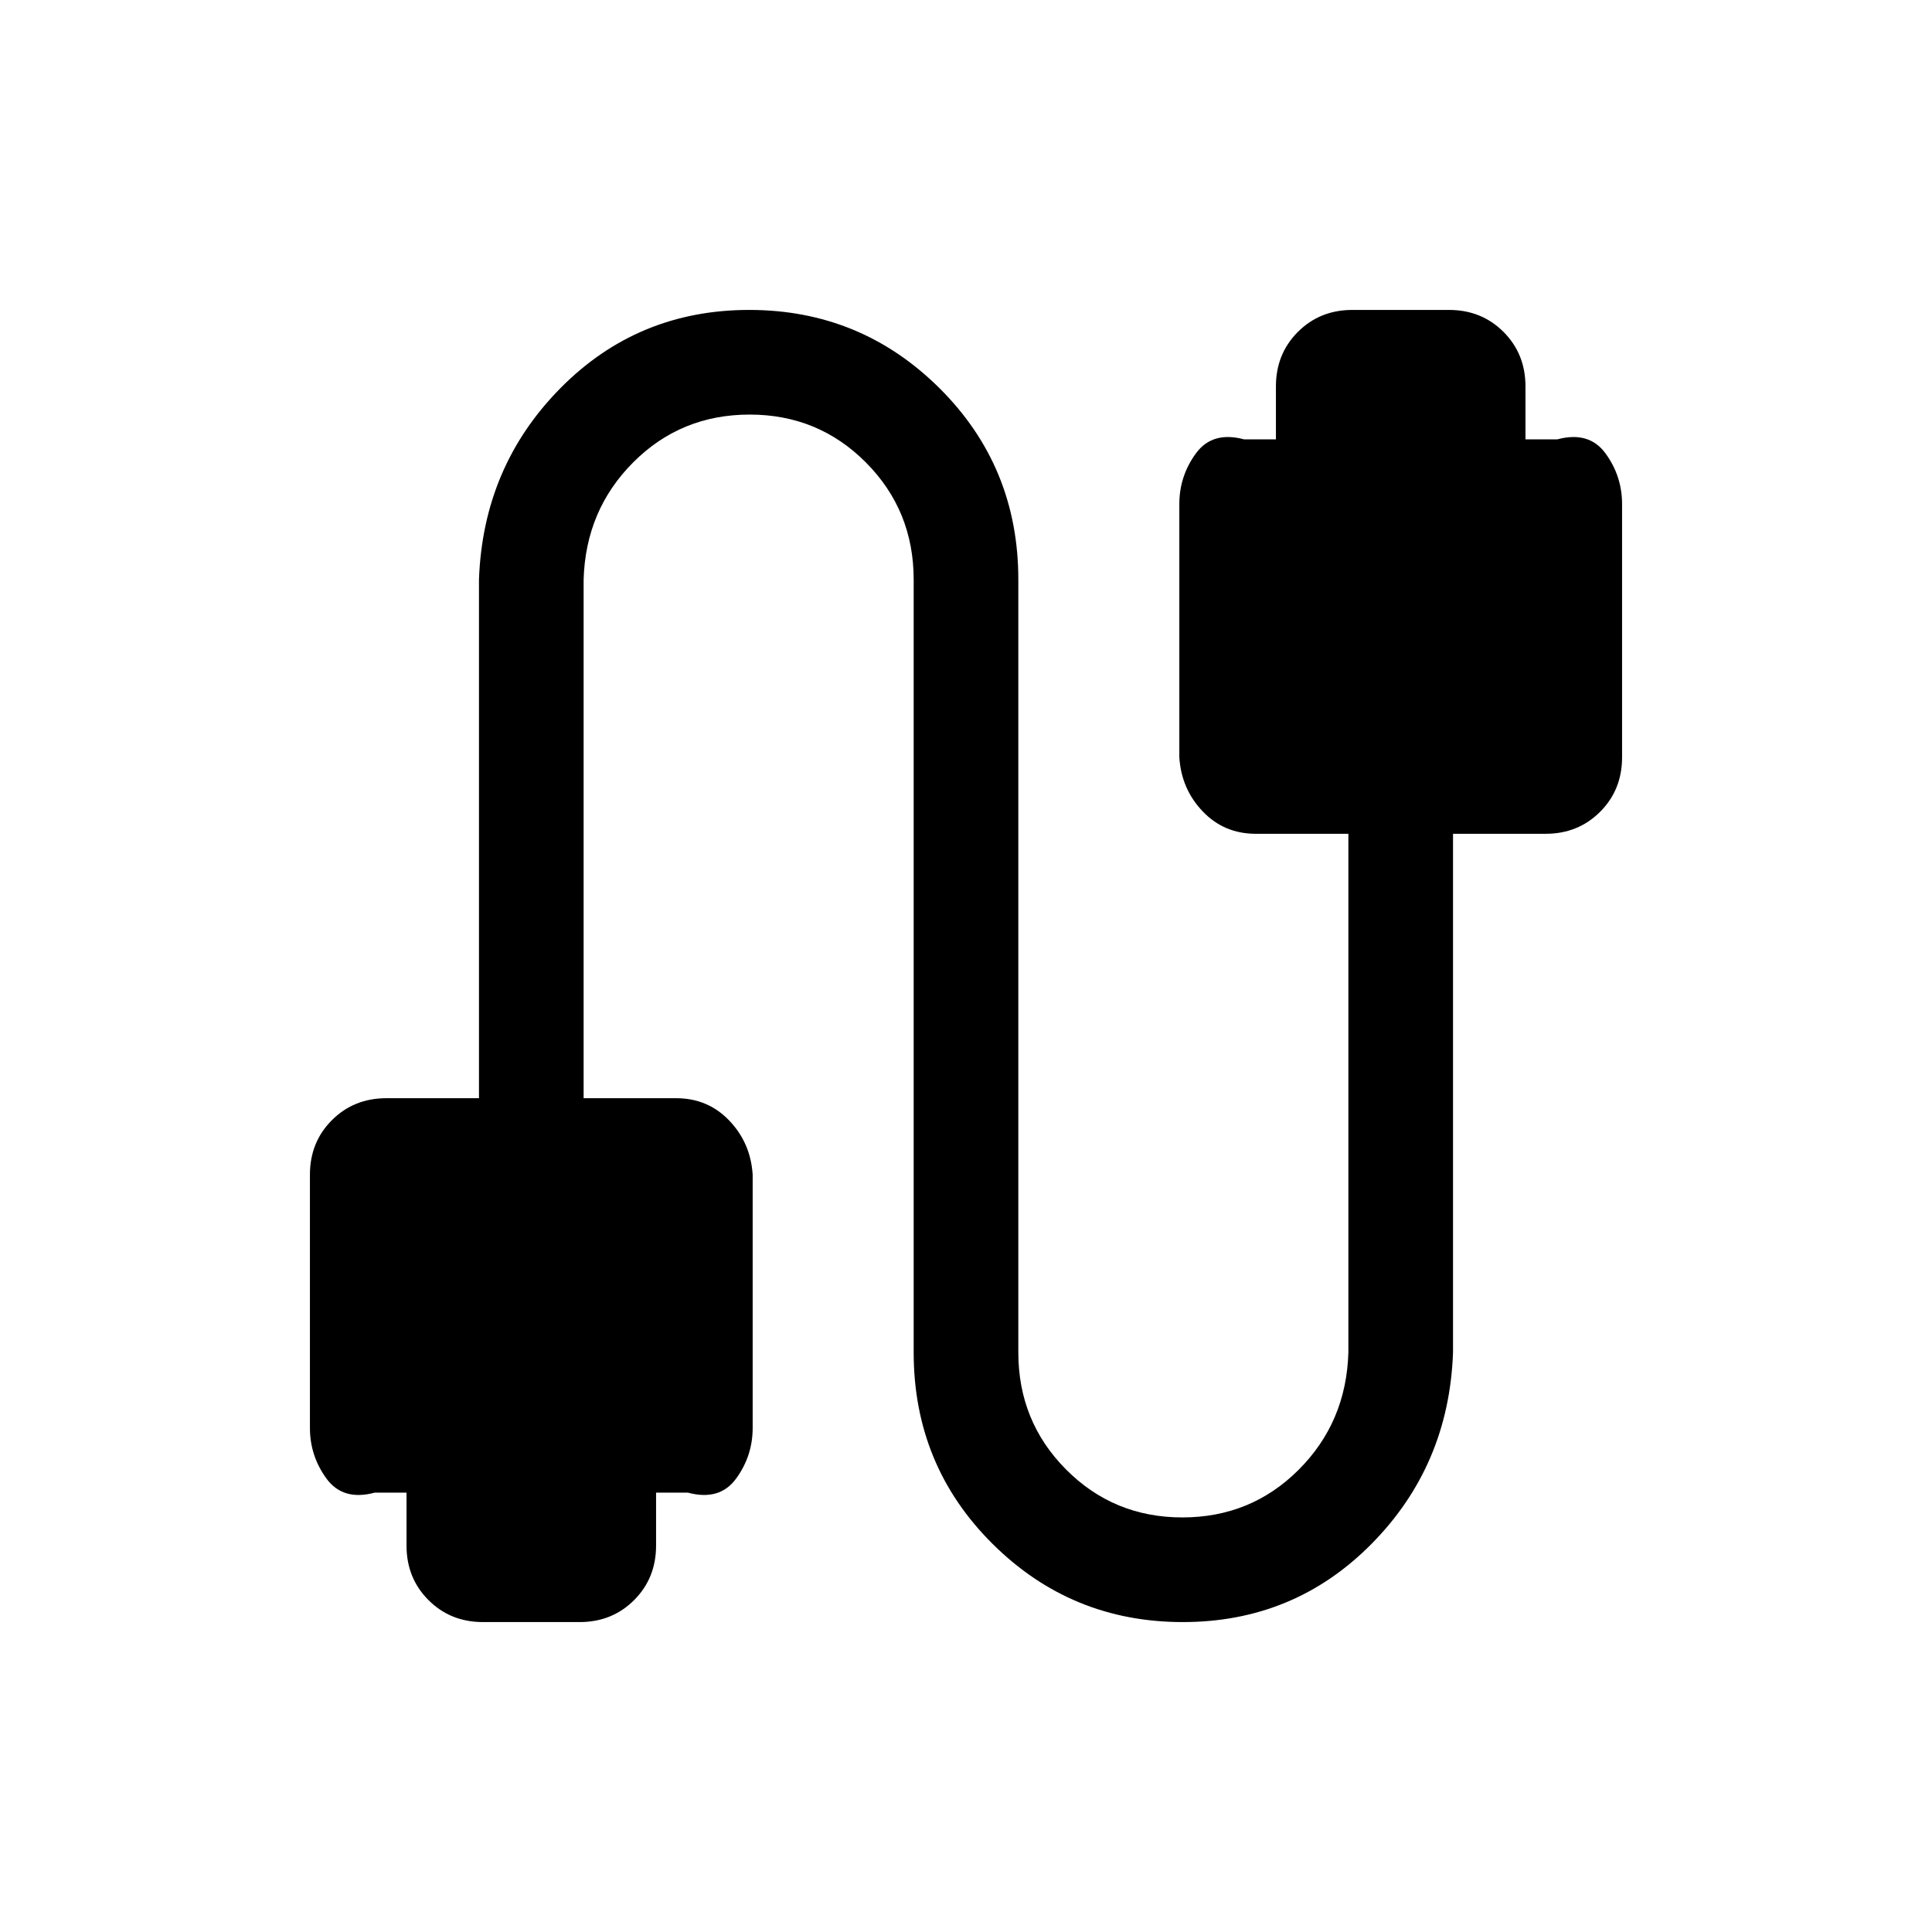 <svg xmlns="http://www.w3.org/2000/svg" height="20" viewBox="0 -960 960 960" width="20"><path d="M240-154.001q-16.169 0-27.084-10.915T202.001-192v-26.308h-15.847q-15.769 4.231-23.961-7.038-8.192-11.269-8.192-25.115v-125.846q0-16.169 10.915-27.084T192-414.306h46.001V-672q2-56.154 40.423-95.076 38.422-38.923 93.859-38.923t94.577 38.923q39.139 38.922 39.139 95.076v384q0 34.316 23.697 58.158 23.697 23.843 57.808 23.843 34.112 0 57.804-23.693 23.693-23.692 24.693-58.308v-257.694H624q-15.744 0-26.372-11.115-10.627-11.115-11.627-26.884v-125.846q0-13.846 8.192-25.115 8.192-11.269 23.961-7.038h15.847V-768q0-16.169 10.915-27.084T672-805.999h48q16.169 0 27.084 10.915T757.999-768v26.308h15.847q15.769-4.231 23.961 7.038 8.192 11.269 8.192 25.115v125.846q0 16.169-10.915 27.084T768-545.694h-46.001V-288q-2 56.154-40.423 95.076-38.422 38.923-93.859 38.923t-94.577-38.923Q454.001-231.846 454.001-288v-384q0-34.316-23.697-58.158-23.697-23.843-57.808-23.843-34.112 0-57.804 23.693-23.693 23.692-24.693 58.308v257.694H336q15.744 0 26.372 11.115 10.627 11.115 11.627 26.884v125.846q0 13.846-8.192 25.115-8.192 11.269-23.961 7.038h-15.847V-192q0 16.169-10.915 27.084T288-154.001h-48Z"/></svg>